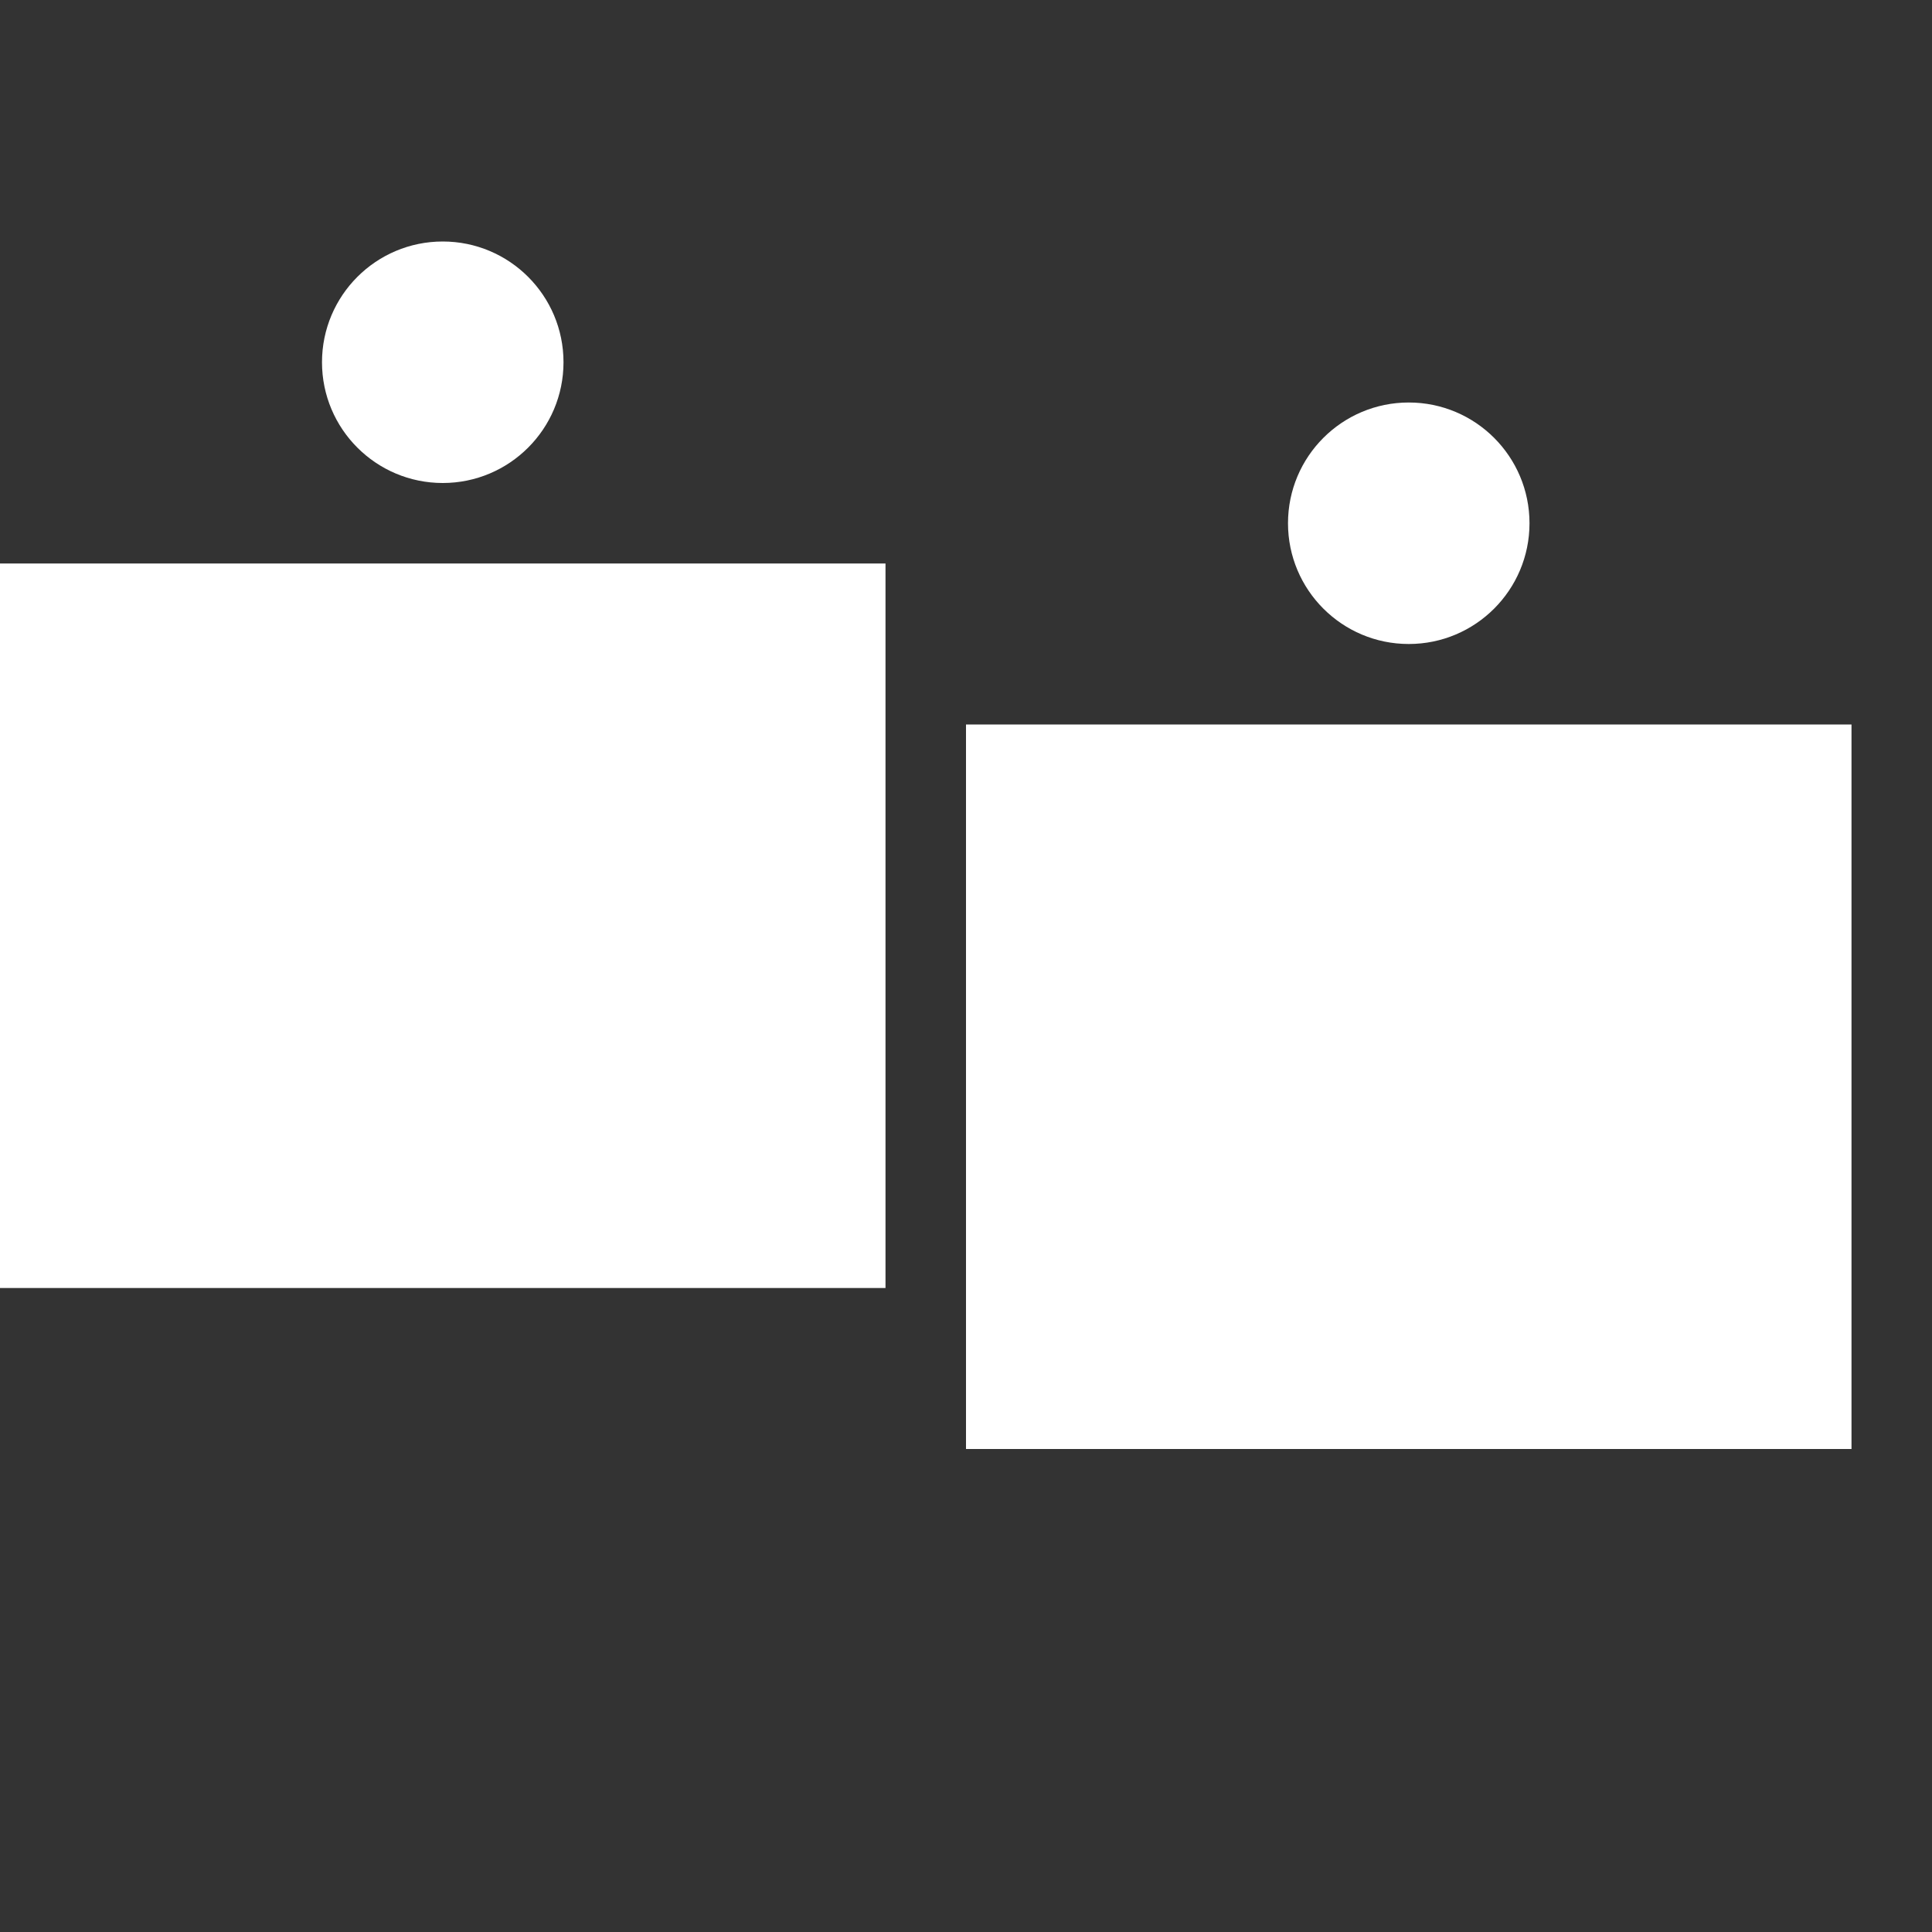 <svg width="24" height="24" viewBox="0 0 24 24" fill="none" xmlns="http://www.w3.org/2000/svg">
<rect x="0" y="0" width="24" height="24" fill="#333333" stroke="none"/>
<rect x="12" y="9" width="11" height="9" fill="white"/>
<rect y="7" width="11" height="9" fill="white"/>
<circle cx="17.5" cy="6.5" r="1.5" fill="white"/>
<circle cx="5.5" cy="4.5" r="1.5" fill="white"/>
</svg>
